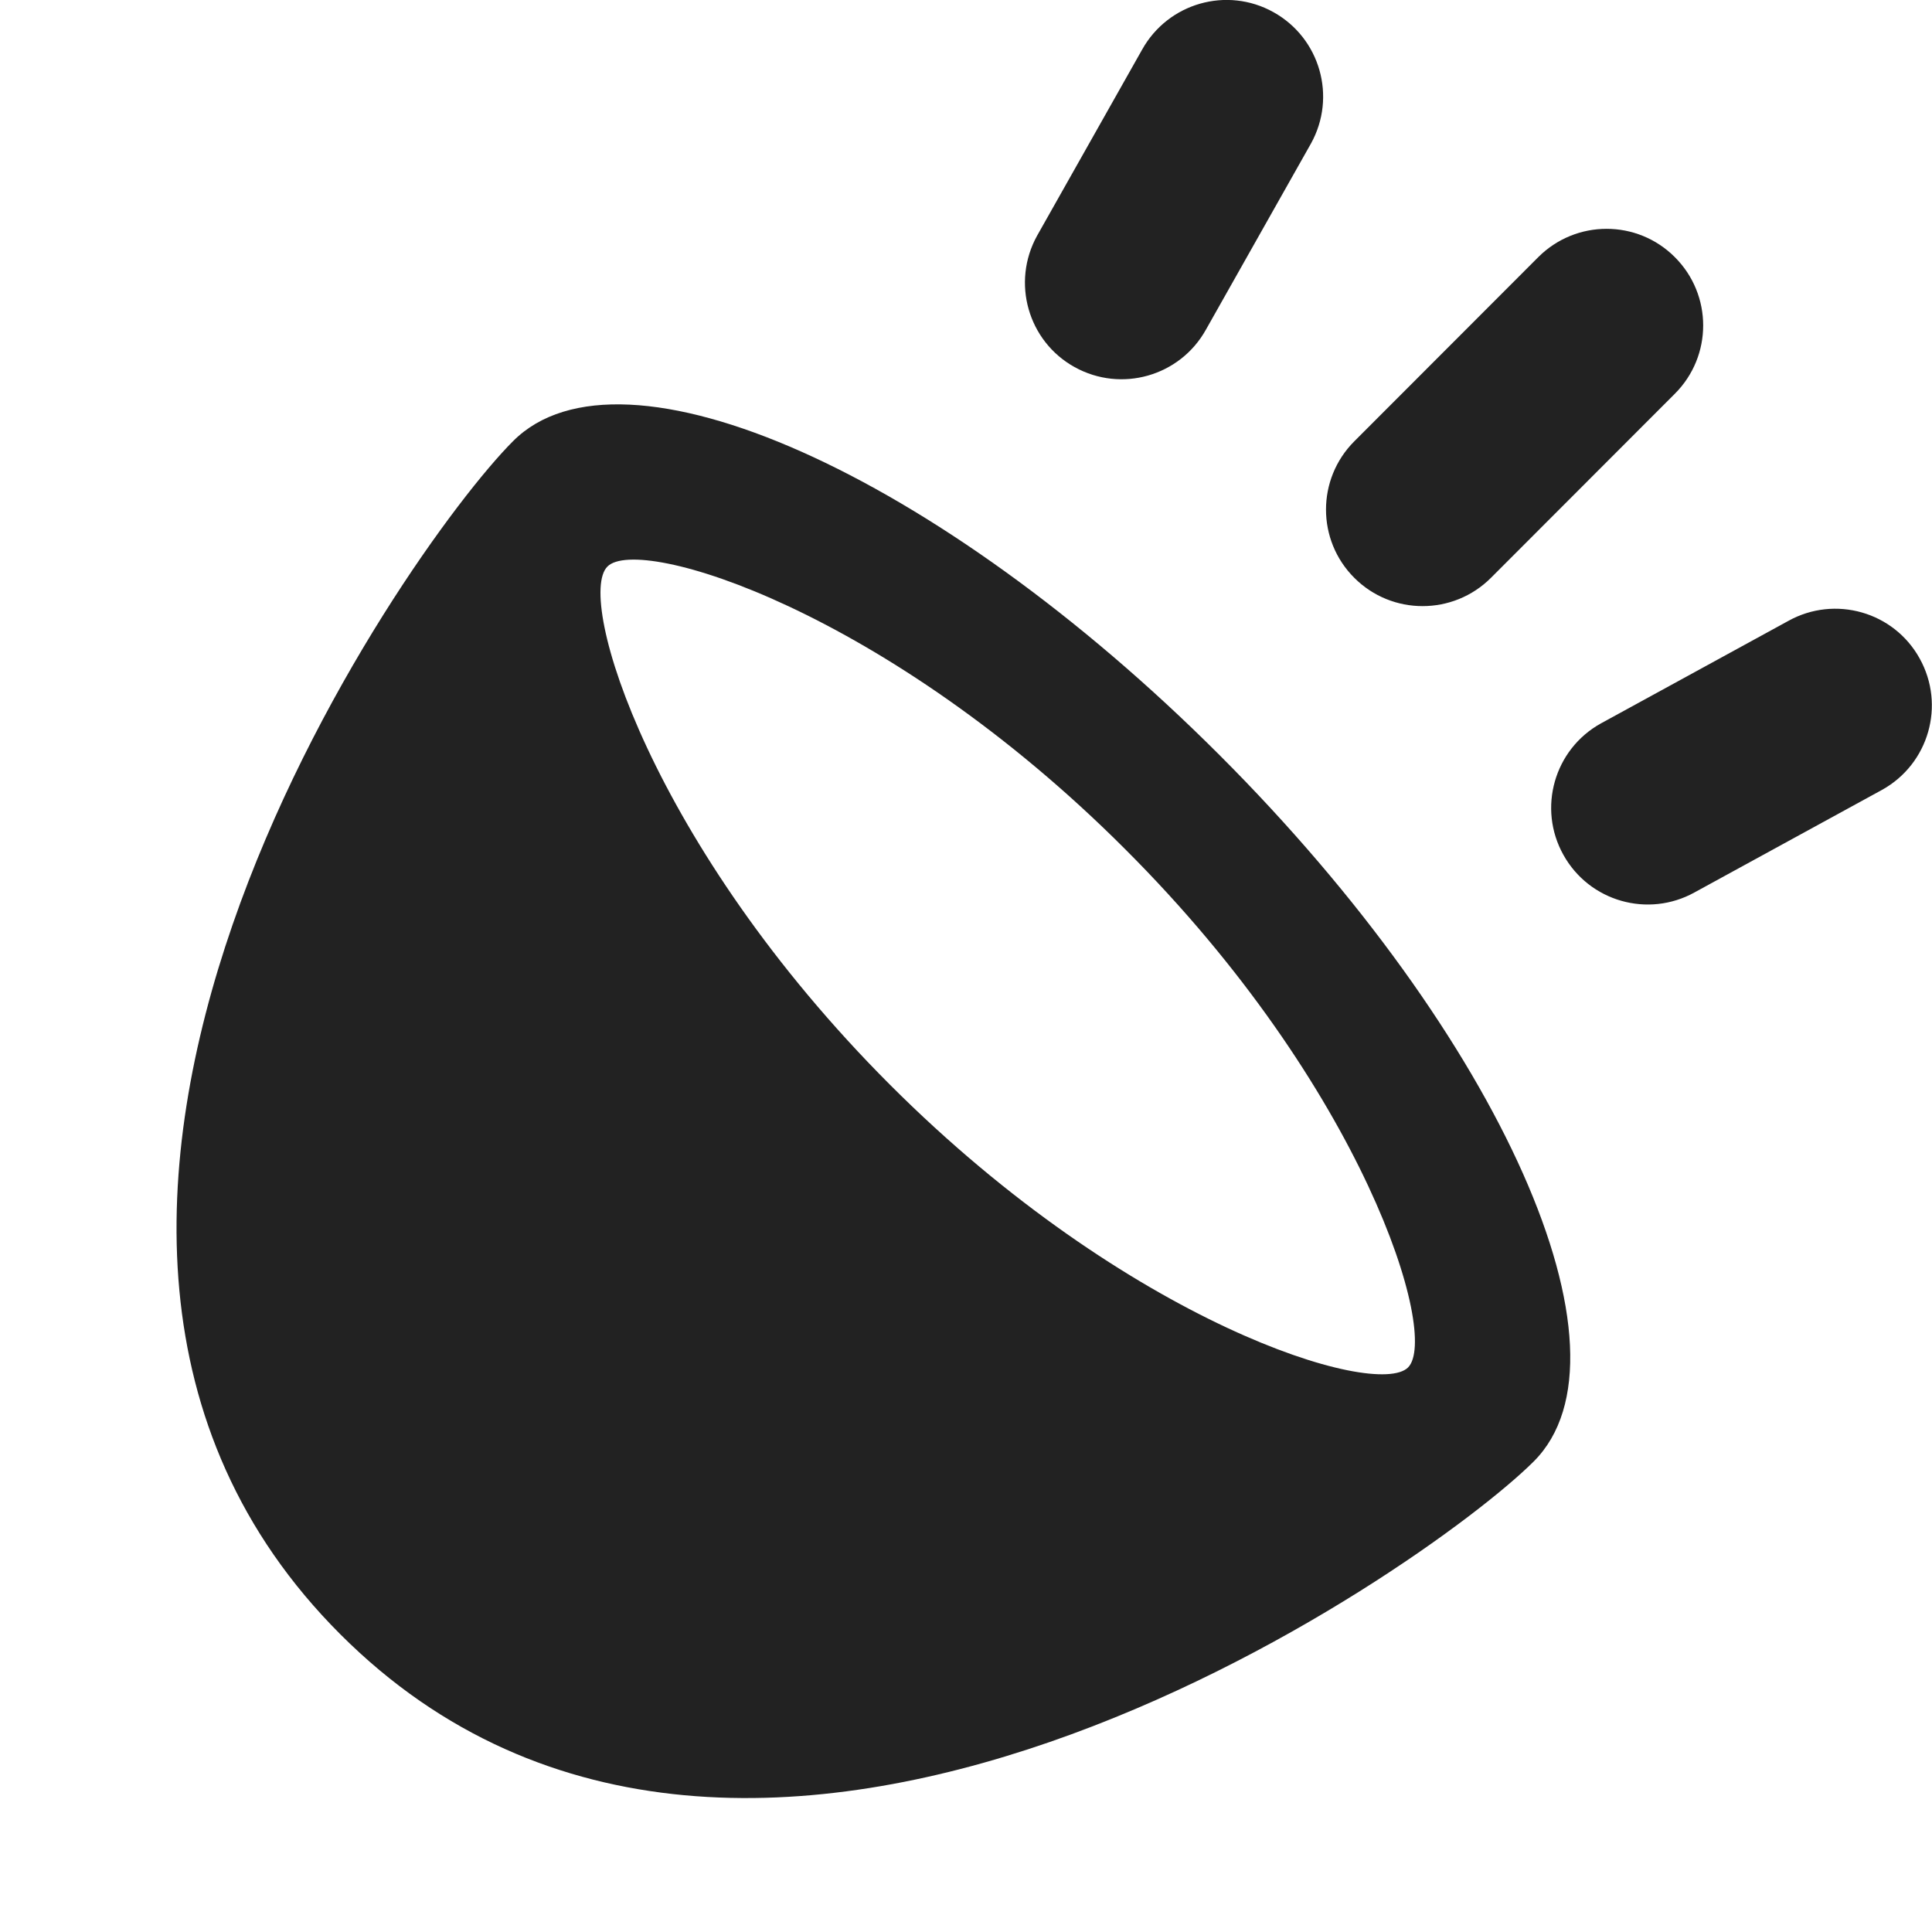 <?xml version="1.0" encoding="utf-8"?>
<!-- Generated by IcoMoon.io -->
<!DOCTYPE svg PUBLIC "-//W3C//DTD SVG 1.1//EN" "http://www.w3.org/Graphics/SVG/1.1/DTD/svg11.dtd">
<svg version="1.1" xmlns="http://www.w3.org/2000/svg" xmlns:xlink="http://www.w3.org/1999/xlink" width="1024" height="1024" viewBox="0 0 1024 1024" fill="#222">
<g id="icomoon-ignore">
</g>
<path d="M271.974 233.779c-57.446 57.293-308.582 415.488-91.597 632.422 216.883 216.986 574.976-34.202 632.525-91.597 57.395-57.293-17.152-225.024-166.502-374.374-149.453-149.453-316.979-224.051-374.426-166.451zM746.291 724.787c-16.998 16.794-148.224-23.398-274.637-149.914-126.31-126.413-166.707-257.69-149.709-274.586 16.794-16.998 148.173 23.398 274.432 149.811 126.515 126.31 166.81 257.69 149.914 274.688zM790.221 306.278l97.485-97.587c20.019-20.019 20.019-52.378 0-72.397-19.968-20.019-52.378-20.019-72.397 0l-97.485 97.587c-20.019 20.019-20.019 52.429 0 72.397 19.968 19.968 52.378 19.968 72.397 0zM569.549 194.56c24.73 13.722 55.859 4.864 69.632-19.866l55.654-98.611c13.722-24.73 4.864-55.859-19.866-69.632-24.678-13.773-55.859-4.864-69.632 19.866l-55.654 98.611c-13.722 24.781-4.813 55.962 19.866 69.632zM1017.446 348.979c-13.67-24.73-44.902-33.638-69.632-19.866l-99.328 54.323c-24.73 13.722-33.638 44.954-19.866 69.632 13.722 24.73 44.902 33.638 69.632 19.866l99.328-54.323c24.73-13.773 33.638-44.902 19.866-69.632z"></path>
</svg>
